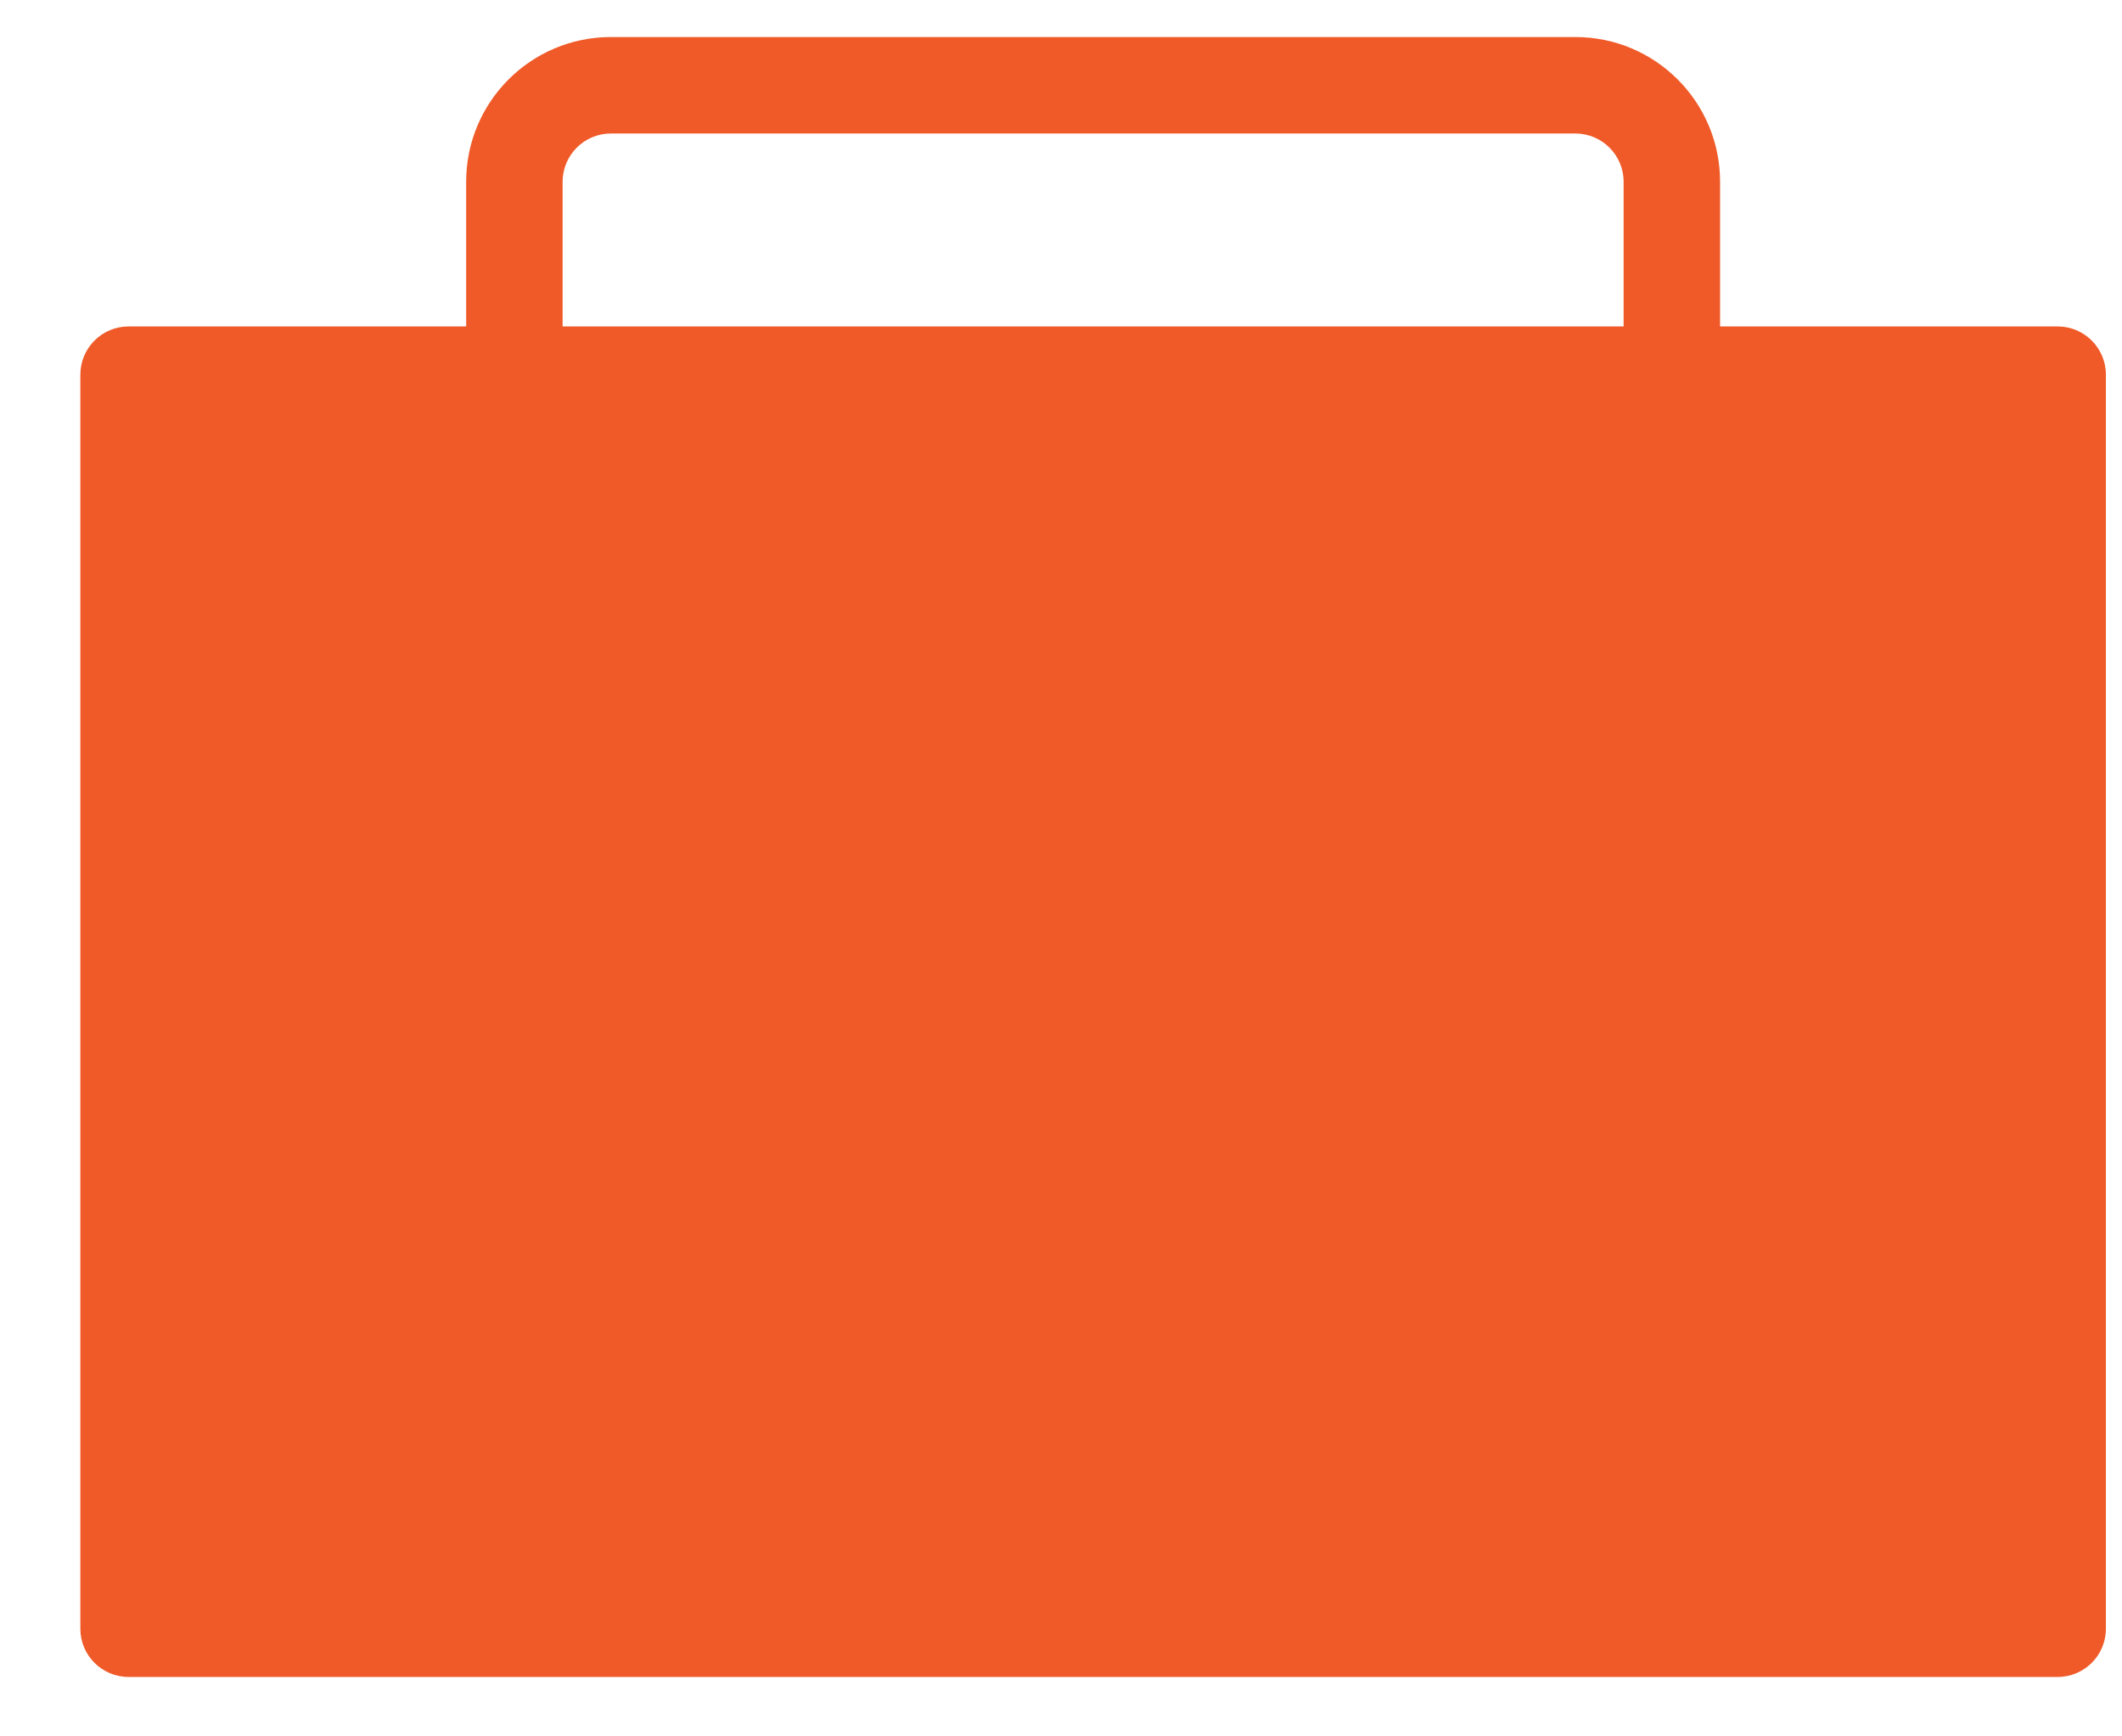 <svg width="22" height="18" viewBox="0 0 22 18" fill="none" xmlns="http://www.w3.org/2000/svg">
  <path fill-rule="evenodd" clip-rule="evenodd" d="M16.333 0.384L6.333 0.384C5.505 0.384 4.833 1.056 4.833 1.884L4.833 3.384L1.333 3.384C1.057 3.384 0.833 3.608 0.833 3.884L0.833 16.884C0.833 17.16 1.057 17.384 1.333 17.384L21.333 17.384C21.609 17.384 21.833 17.16 21.833 16.884L21.833 3.884C21.833 3.608 21.609 3.384 21.333 3.384L17.833 3.384L17.833 1.884C17.833 1.056 17.161 0.384 16.333 0.384ZM16.833 3.384L16.833 1.884C16.833 1.608 16.609 1.384 16.333 1.384L6.333 1.384C6.057 1.384 5.833 1.608 5.833 1.884L5.833 3.384L16.833 3.384Z" fill="#F05A28"/>
</svg>
